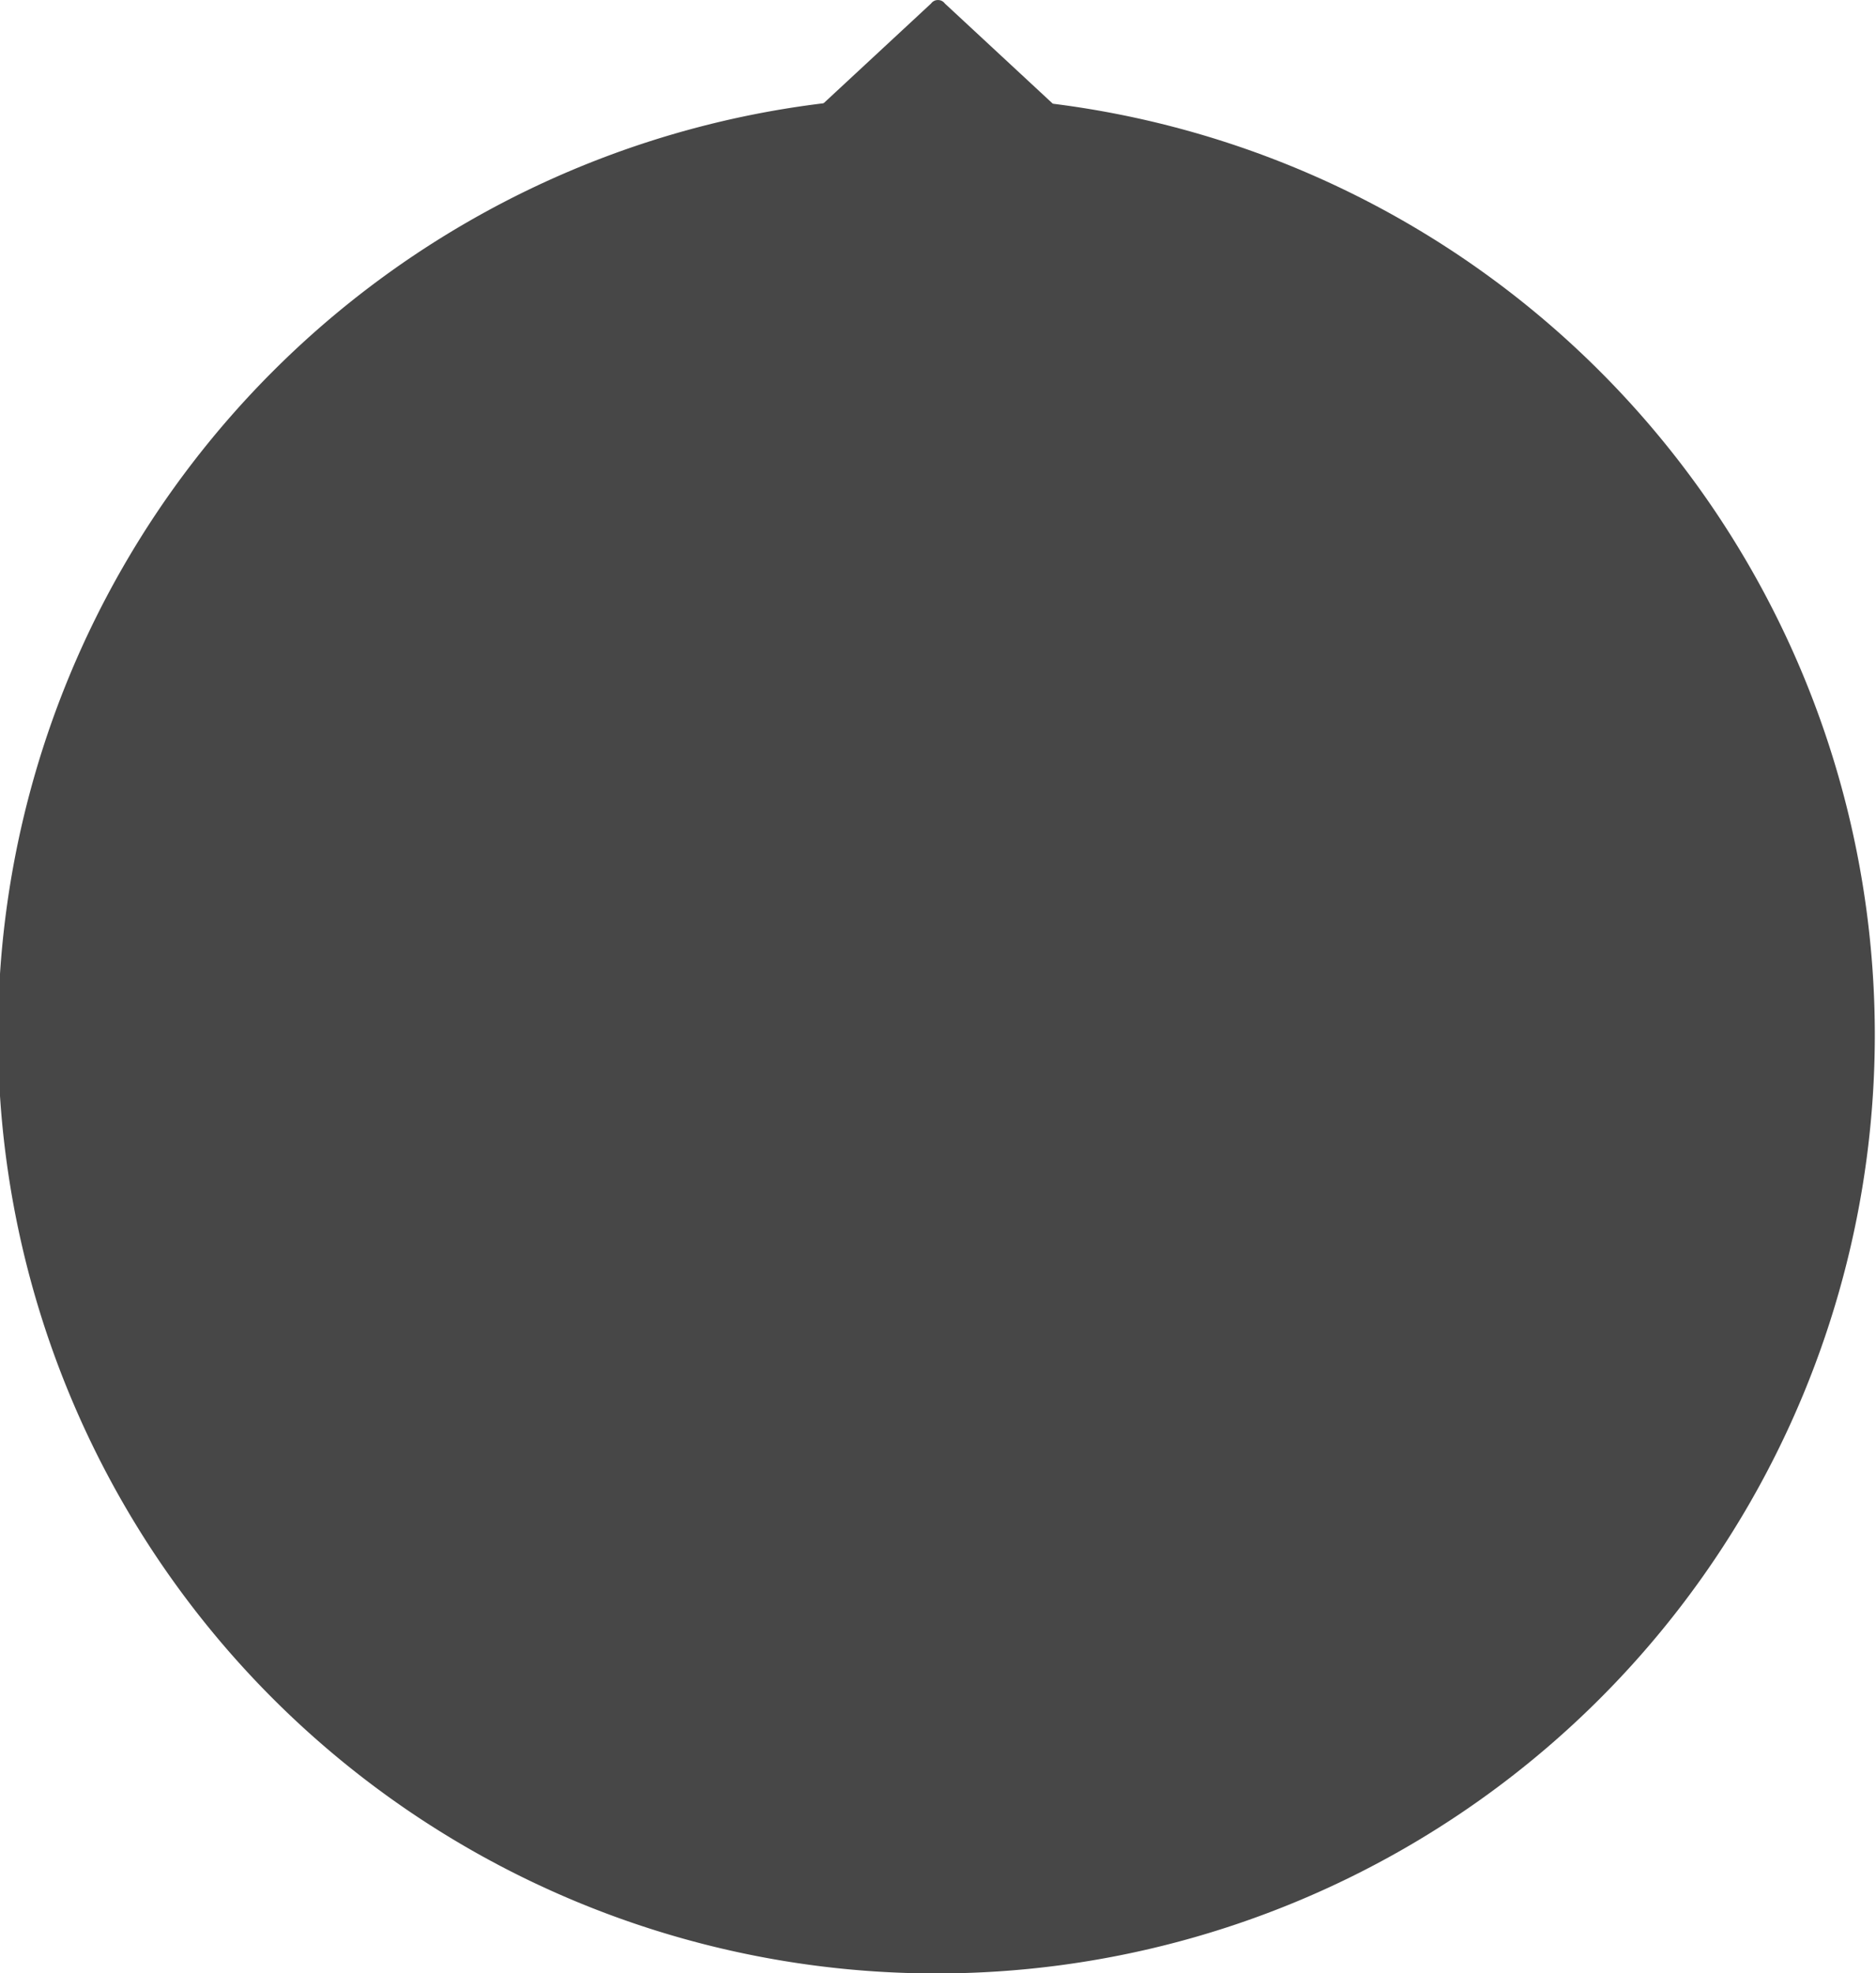 <?xml version="1.0" encoding="UTF-8" standalone="no"?>
<!-- Created with Inkscape (http://www.inkscape.org/) -->

<svg
   xmlns:dc="http://purl.org/dc/elements/1.1/"
   xmlns:cc="http://creativecommons.org/ns#"
   xmlns:rdf="http://www.w3.org/1999/02/22-rdf-syntax-ns#"
   xmlns:svg="http://www.w3.org/2000/svg"
   xmlns="http://www.w3.org/2000/svg"
   xmlns:sodipodi="http://sodipodi.sourceforge.net/DTD/sodipodi-0.dtd"
   xmlns:inkscape="http://www.inkscape.org/namespaces/inkscape"
   id="svg5036"
   height="525.817"
   width="500"
   version="1.1"
   viewBox="0 0 500.004 525.821"
   inkscape:version="0.91 r13725"
   sodipodi:docname="gun.panel.svg">
  <defs
     id="defs8" />
  <sodipodi:namedview
     pagecolor="#ffffff"
     bordercolor="#666666"
     borderopacity="1"
     objecttolerance="10"
     gridtolerance="10"
     guidetolerance="10"
     inkscape:pageopacity="0"
     inkscape:pageshadow="2"
     inkscape:window-width="1920"
     inkscape:window-height="1019"
     id="namedview6"
     showgrid="false"
     fit-margin-top="0"
     fit-margin-left="0"
     fit-margin-right="0"
     fit-margin-bottom="0"
     inkscape:zoom="0.66806532"
     inkscape:cx="569.87273"
     inkscape:cy="41.595729"
     inkscape:window-x="0"
     inkscape:window-y="24"
     inkscape:window-maximized="1"
     inkscape:current-layer="svg5036"
     units="px" />
  <g
     id="layer1"
     transform="matrix(0.354,0,0,0.354,1247.858,283.049)">
    <path
       style="fill:#474747"
       d="M -2113.48,-20.434 A 706.52,706.52 0 0 1 -2820,686.086 706.52,706.52 0 0 1 -3526.52,-20.434 706.52,706.52 0 0 1 -2820,-726.954 706.52,706.52 0 0 1 -2113.48,-20.434 Z"
       id="path5595"
       inkscape:connector-curvature="0" />
  </g>
  <path
     d="M 280.535,27.574 251.83,0.935 c -0.906,-1.247 -2.769,-1.247 -3.676,0 L 219.448,27.577 c -0.366,0.503 -0.925,0.832 -1.544,0.912 -48.092,6.232 -91.832,26.281 -127.099,56.018 -0.511,0.431 -0.804,1.067 -0.804,1.734 l 0,59.515 c 0,1.251 1.017,2.266 2.271,2.266 l 315.461,0 c 1.254,0 2.271,-1.014 2.271,-2.266 l 0,-59.515 c 0,-0.667 -0.293,-1.303 -0.804,-1.734 -35.272,-29.742 -79.02,-49.792 -127.12,-56.021 -0.618,-0.08 -1.177,-0.409 -1.543,-0.913"
     style="fill:#474747;fill-opacity:1;fill-rule:nonzero;stroke:none"
     id="path108"
     inkscape:connector-curvature="0" />
</svg>
